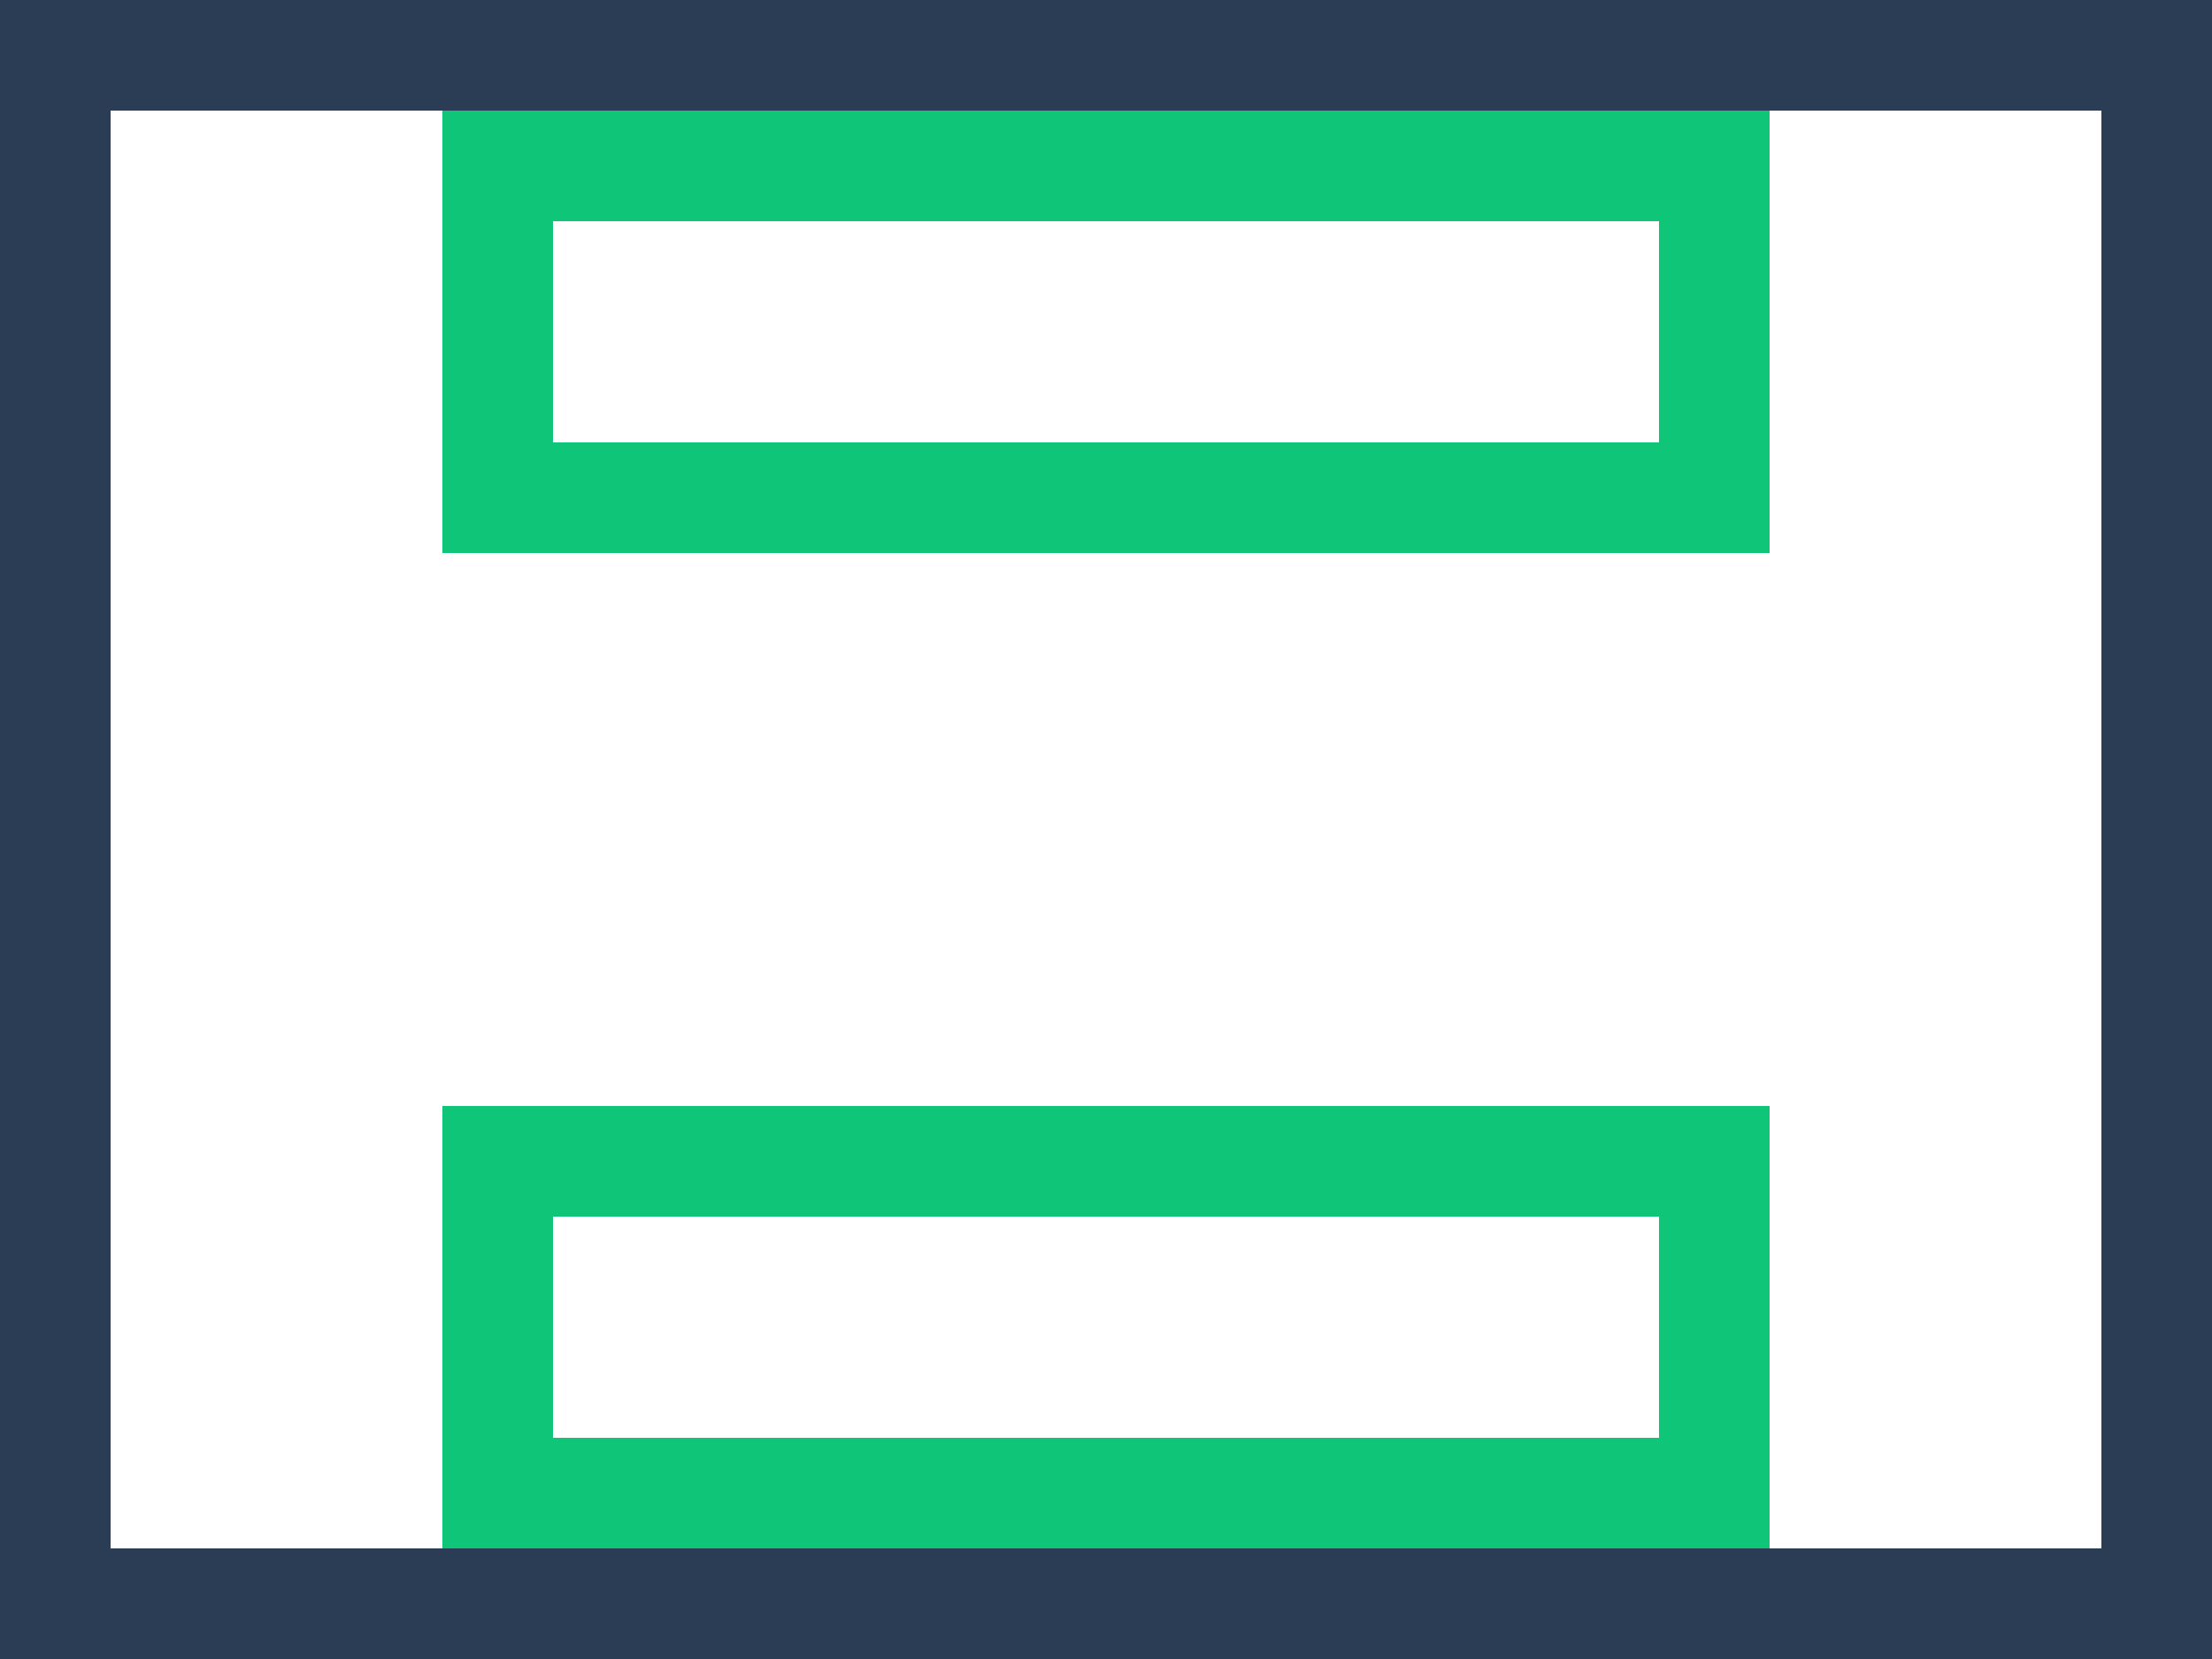 <?xml version="1.0" encoding="UTF-8"?>
<svg width="80px" height="60px" viewBox="0 0 80 60" version="1.1" xmlns="http://www.w3.org/2000/svg" xmlns:xlink="http://www.w3.org/1999/xlink">
    <!-- Generator: Sketch 51.3 (57544) - http://www.bohemiancoding.com/sketch -->
    <title>snackbar</title>
    <desc>Created with Sketch.</desc>
    <defs></defs>
    <g id="snackbar" stroke="none" stroke-width="1" fill="none" fill-rule="evenodd">
        <rect id="Rectangle" stroke="#2A3D54" stroke-width="4" x="2" y="2" width="76" height="56"></rect>
        <rect id="Rectangle" stroke="#0FC678" stroke-width="4" x="18" y="6" width="44" height="12"></rect>
        <rect id="Rectangle" stroke="#0FC678" stroke-width="4" x="18" y="42" width="44" height="12"></rect>
    </g>
</svg>